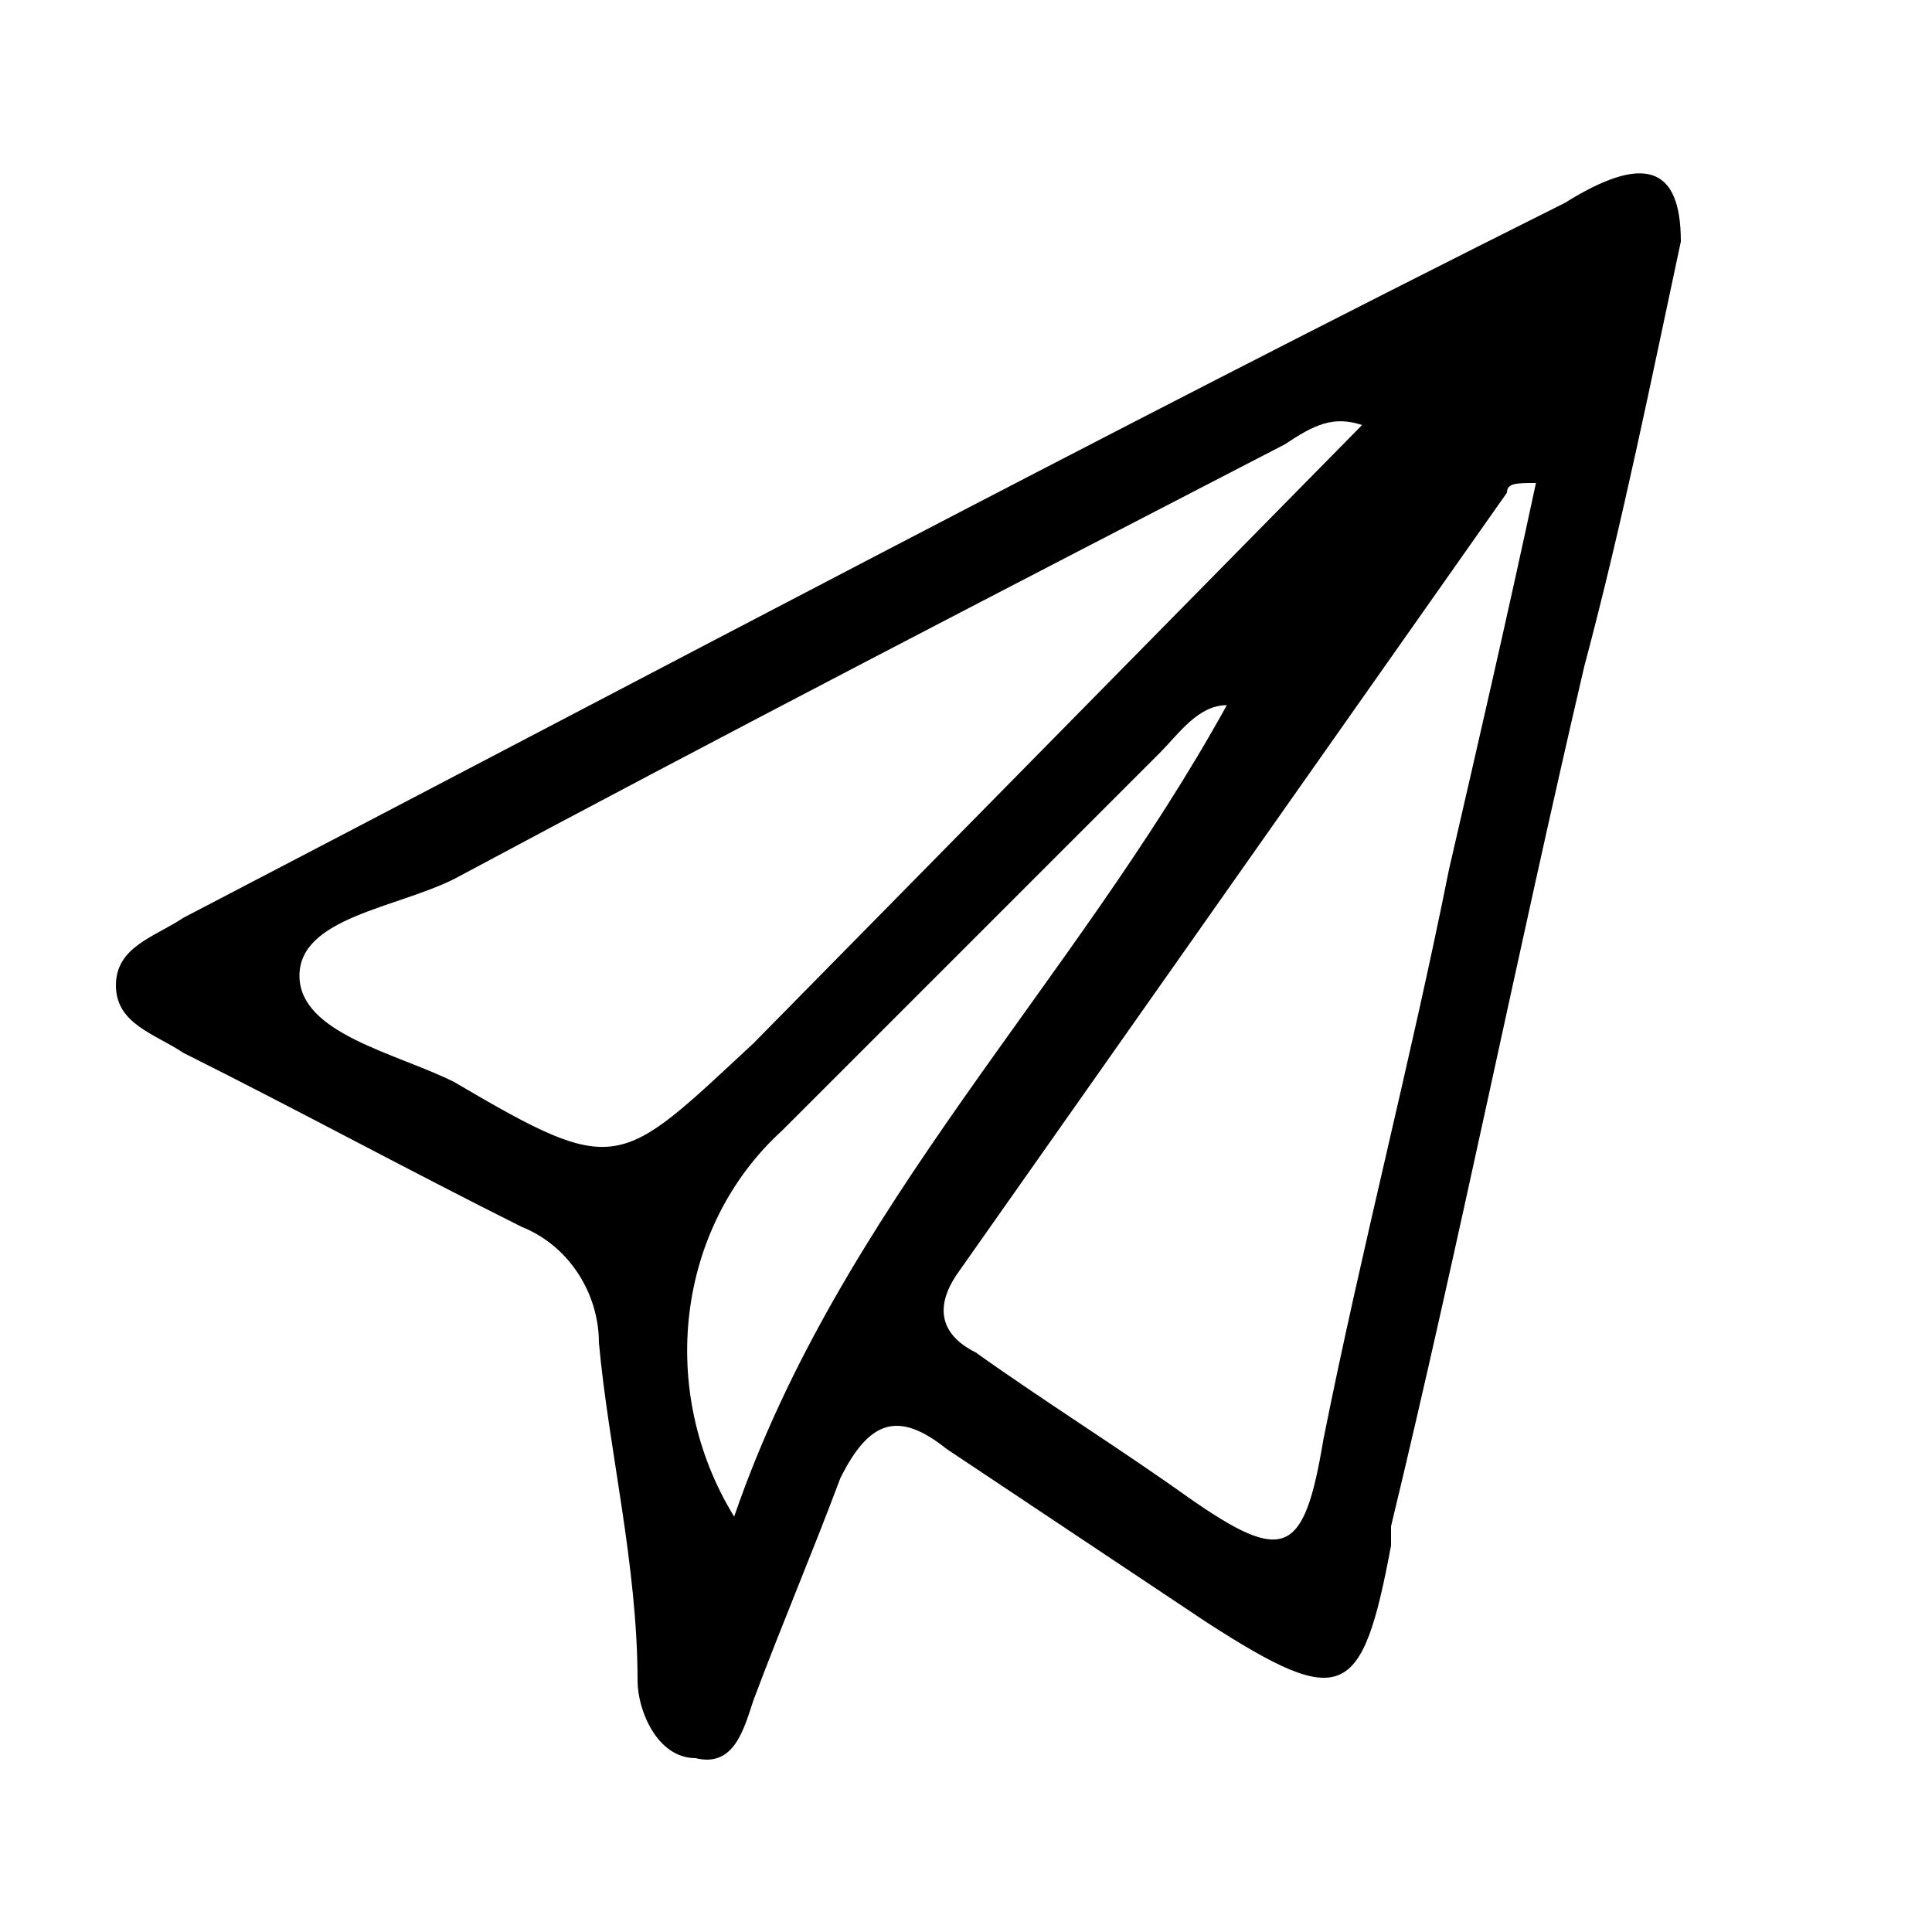 <?xml version="1.0" standalone="no"?>
<!DOCTYPE svg PUBLIC "-//W3C//DTD SVG 1.1//EN" "http://www.w3.org/Graphics/SVG/1.1/DTD/svg11.dtd">
<svg t="1717400825277" class="icon" viewBox="0 0 1024 1024" version="1.1"
    xmlns="http://www.w3.org/2000/svg" p-id="7722" xmlns:xlink="http://www.w3.org/1999/xlink"
    width="200" height="200">
    <path
        d="M890.88 128c-15.36 71.68-30.72 148.48-51.2 225.28-35.84 153.6-66.56 307.2-102.4 455.68v10.24c-15.36 81.92-25.6 87.04-97.28 40.96L501.76 768c-25.6-20.48-40.96-15.36-56.32 15.36-15.36 40.96-30.72 76.8-46.08 117.76-5.12 15.36-10.24 35.84-30.72 30.72-20.48 0-30.72-25.6-30.72-40.96 0-61.44-15.36-122.88-20.48-179.2 0-25.6-15.36-51.2-40.96-61.44-61.44-30.72-117.76-61.44-179.2-92.16-15.36-10.24-35.84-15.36-35.84-35.84 0-20.48 20.48-25.6 35.84-35.84 245.76-128 486.4-256 732.16-378.88 40.96-25.6 61.44-20.48 61.44 20.48zM814.08 256c-10.24 0-15.36 0-15.36 5.12l-291.84 414.72c-10.24 15.36-10.24 30.72 10.24 40.96 35.84 25.6 76.8 51.2 112.64 76.8 51.2 35.84 61.44 30.72 71.68-30.72 20.48-102.4 46.08-199.68 66.56-302.08 15.36-66.56 30.72-133.12 46.08-204.8z m-92.16-30.72c-15.36-5.12-25.6 0-40.96 10.24-148.48 76.8-296.96 153.6-440.32 230.4-30.72 15.36-81.92 20.48-81.92 51.2s51.2 40.96 81.92 56.32c87.04 51.2 87.04 46.08 158.72-20.48l322.56-327.68z m-71.68 148.48c-15.36 0-25.6 15.36-35.84 25.6l-199.68 199.68c-56.32 51.2-66.56 138.24-25.6 204.8 56.32-163.84 179.2-281.6 261.12-430.08z"
        fill="currentColor" p-id="7723"></path>
</svg>